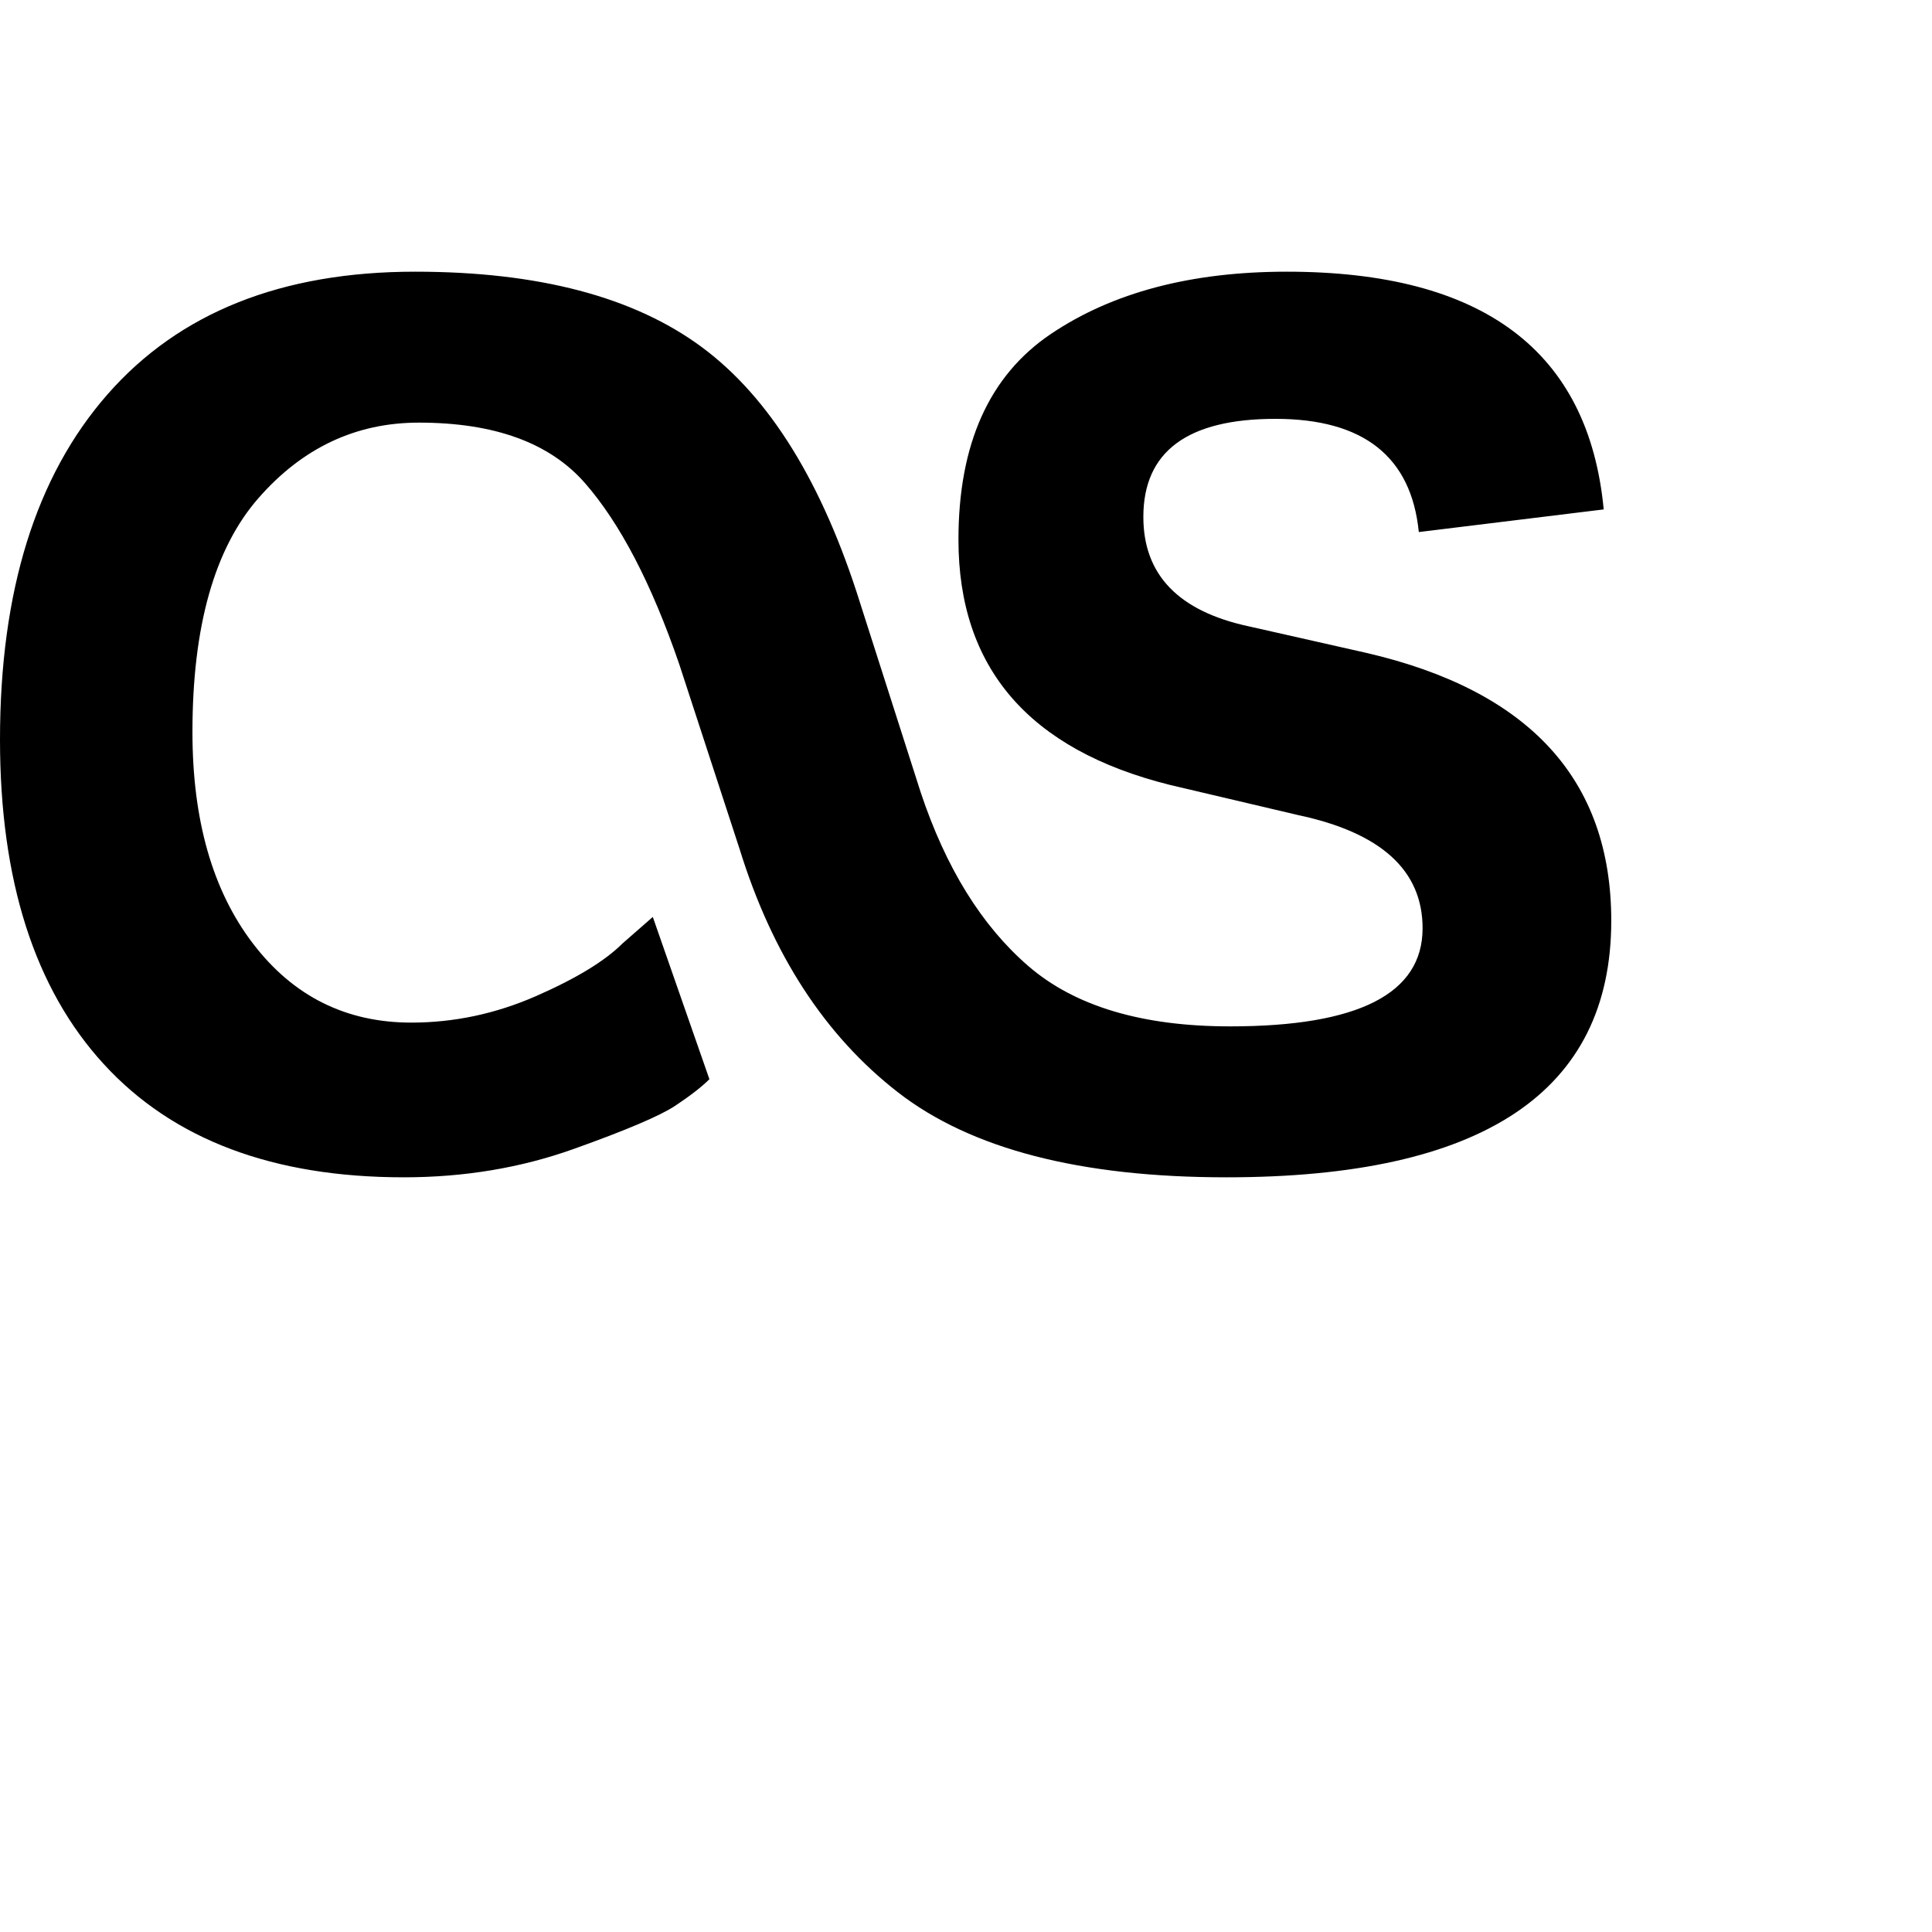 <svg xmlns="http://www.w3.org/2000/svg" version="1.1" viewBox="0 0 512 512" fill="currentColor"><path fill="currentColor" d="M325 312q-58 0-87-22.5T196 225l-16-49q-11-32-25-48t-44-16q-25 0-42.5 20T51 194q0 35 16 56t42 21q17 0 33-7t23-14l8-7l15 43q-3 3-9 7t-27 11.5t-45 7.5q-52 0-79.5-30T0 196q0-59 28.5-91.5T110 72q49 0 76 20t42 68l16 50q10 30 28.5 46t53.5 16q51 0 51-26q0-23-33-30l-34-8q-56-14-56-65q0-38 24.5-54.5T341 72q78 0 84 63l-49 6q-3-30-38-30t-35 26q0 23 28 29l31 7q65 15 65 71q0 68-102 68"/></svg>